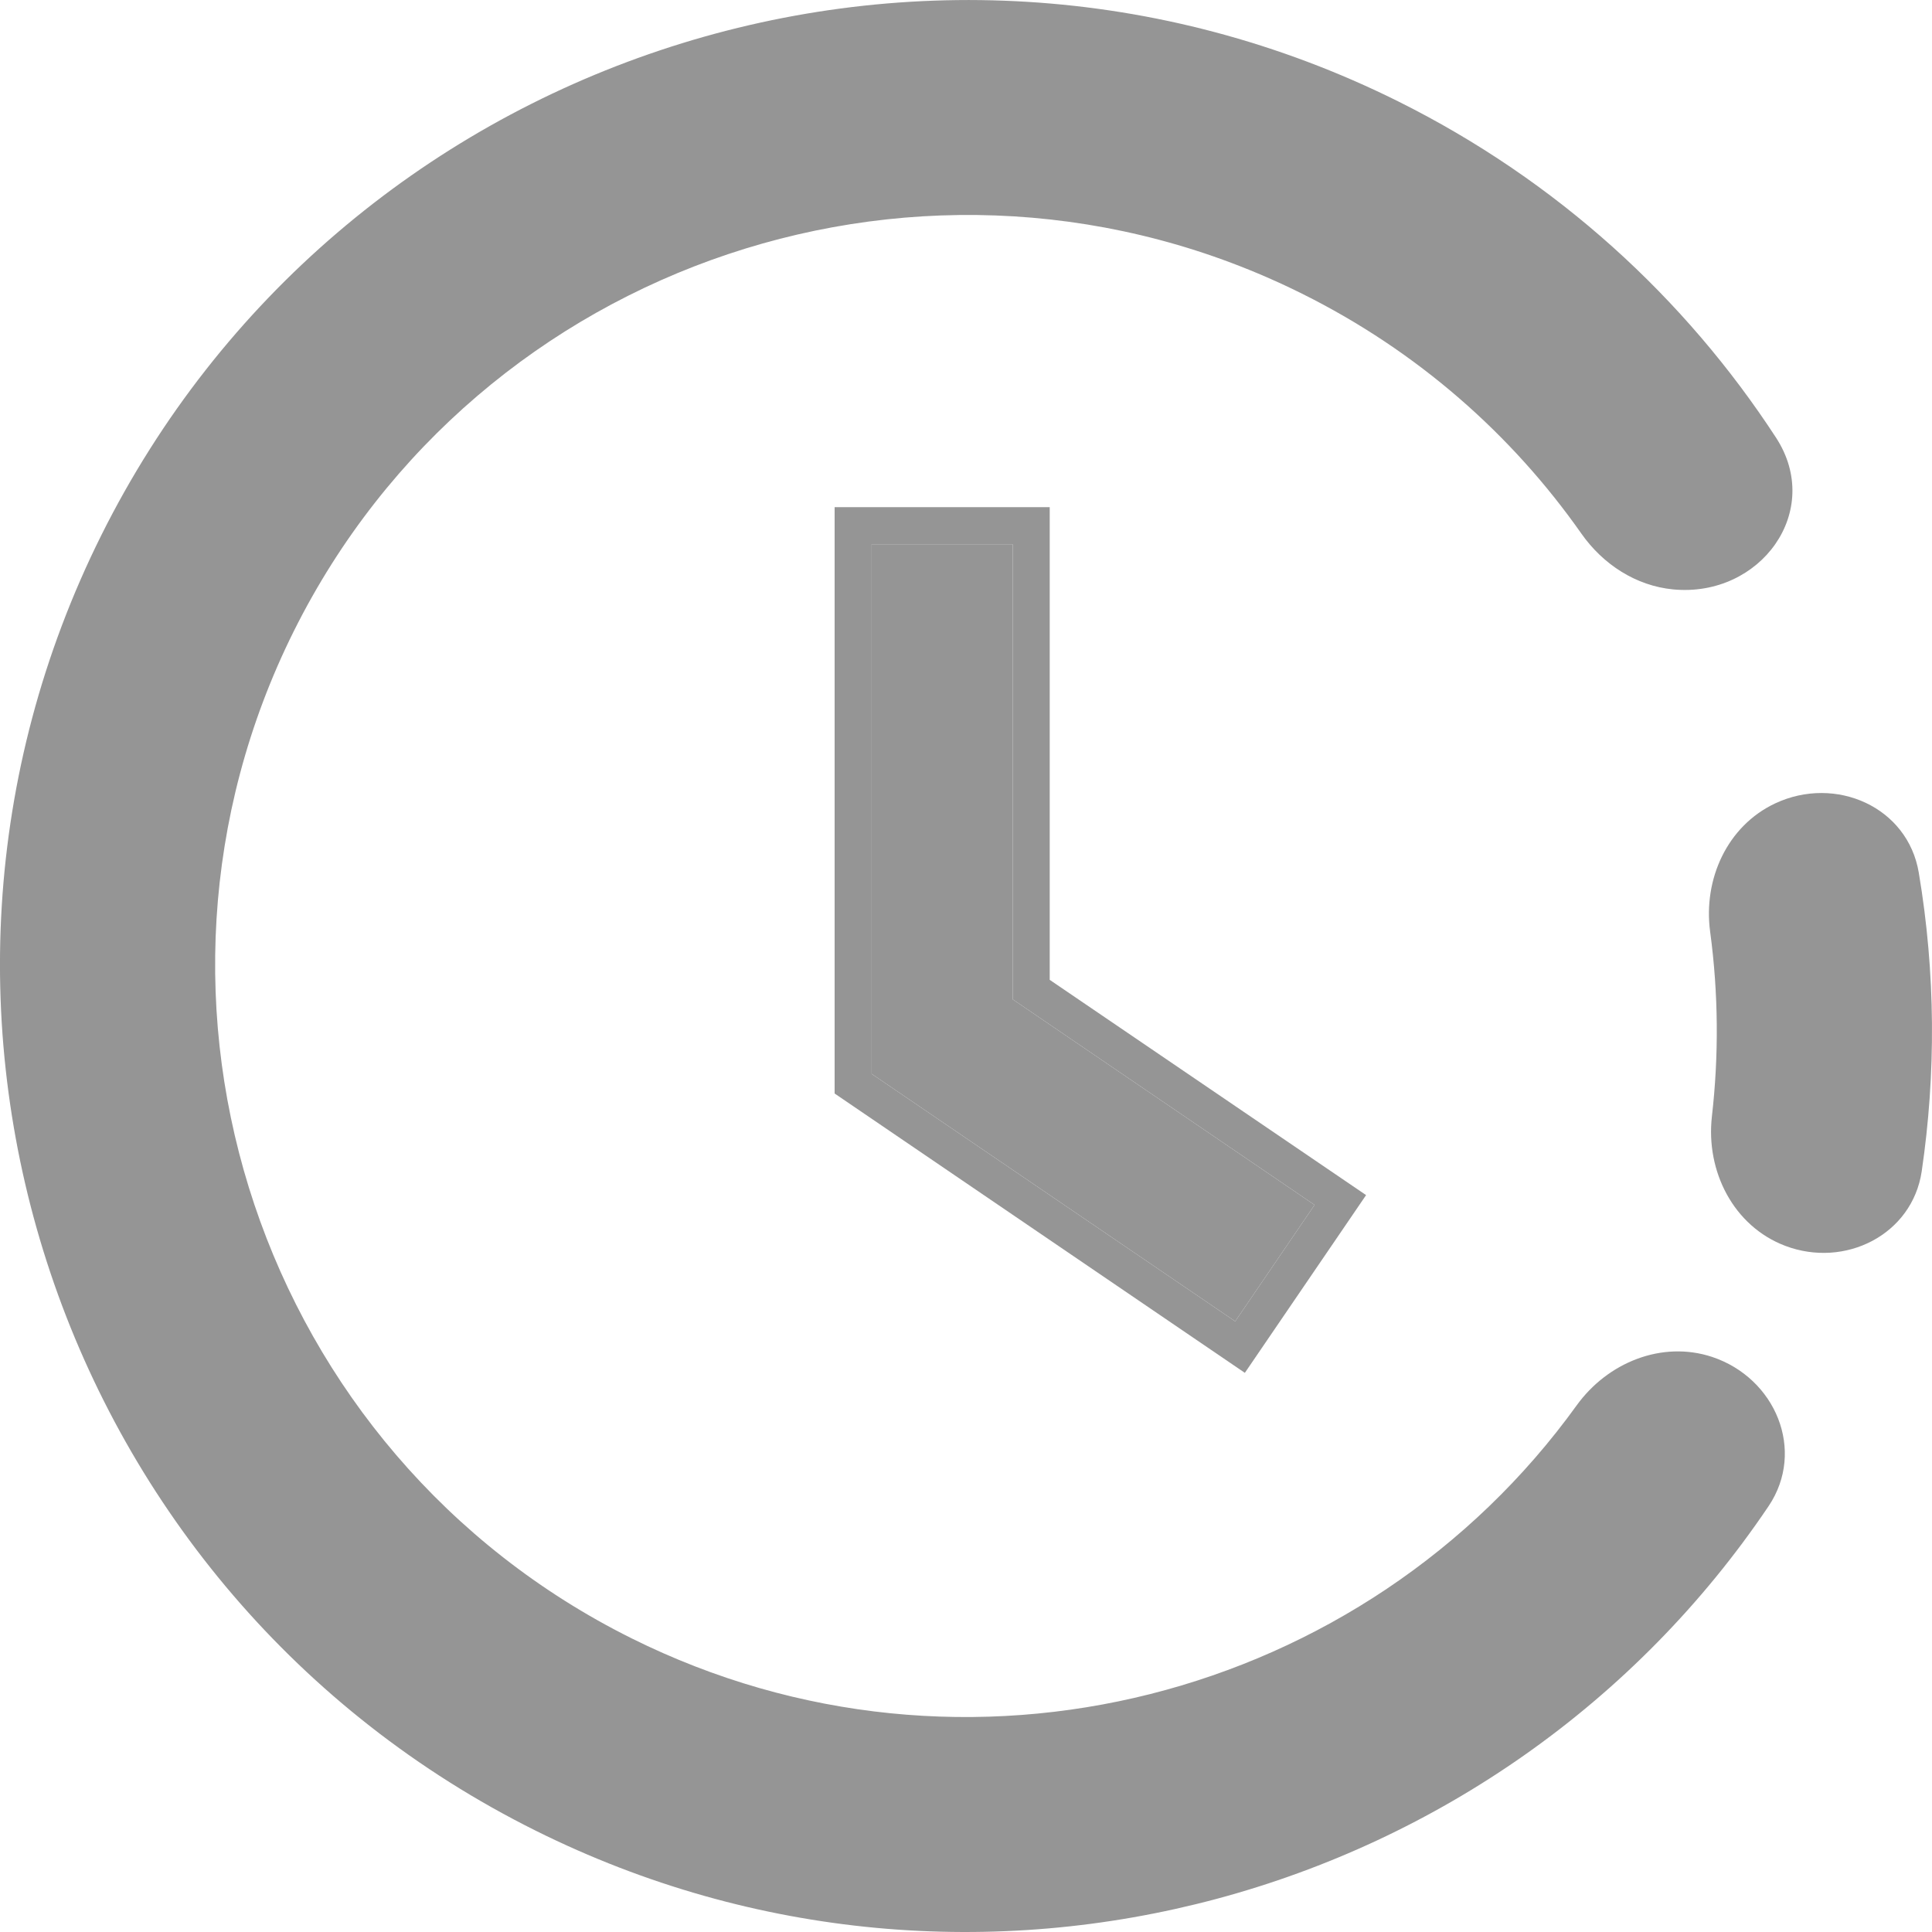 <svg width="12" height="12" viewBox="0 0 12 12" fill="none" xmlns="http://www.w3.org/2000/svg">
<path fill-rule="evenodd" clip-rule="evenodd" d="M8.683 0.629C5.718 -0.846 2.106 0.363 0.629 3.325C-0.847 6.287 0.363 9.896 3.328 11.371C6.054 12.728 9.328 11.814 10.985 9.355C11.217 9.01 11.028 8.559 10.634 8.428C10.322 8.325 9.985 8.463 9.793 8.729C8.48 10.55 5.997 11.208 3.923 10.176C1.619 9.029 0.678 6.223 1.825 3.92C2.973 1.618 5.782 0.677 8.087 1.824C8.805 2.181 9.391 2.7 9.822 3.314C9.956 3.505 10.161 3.639 10.393 3.661C10.935 3.712 11.328 3.174 11.031 2.718C10.467 1.853 9.673 1.122 8.683 0.629Z" fill="#959595"/>
<path d="M10.622 5.787C10.578 5.461 10.728 5.13 11.026 4.99C11.402 4.814 11.85 5.012 11.918 5.421C12.023 6.046 12.025 6.671 11.936 7.276C11.877 7.669 11.46 7.879 11.088 7.738C10.767 7.616 10.594 7.275 10.633 6.934C10.676 6.558 10.674 6.173 10.622 5.787Z" fill="#959595"/>
<path d="M6.29 6.207V3.38H5.414V6.67L7.672 8.207L8.165 7.484L6.29 6.207Z" fill="#959595"/>
<path fill-rule="evenodd" clip-rule="evenodd" d="M5.414 6.67V3.38H6.29V6.207L8.165 7.484L7.672 8.207L5.414 6.67ZM6.52 6.086V3.15H5.184V6.792L7.732 8.527L8.485 7.423L6.52 6.086Z" fill="#959595"/>
</svg>

